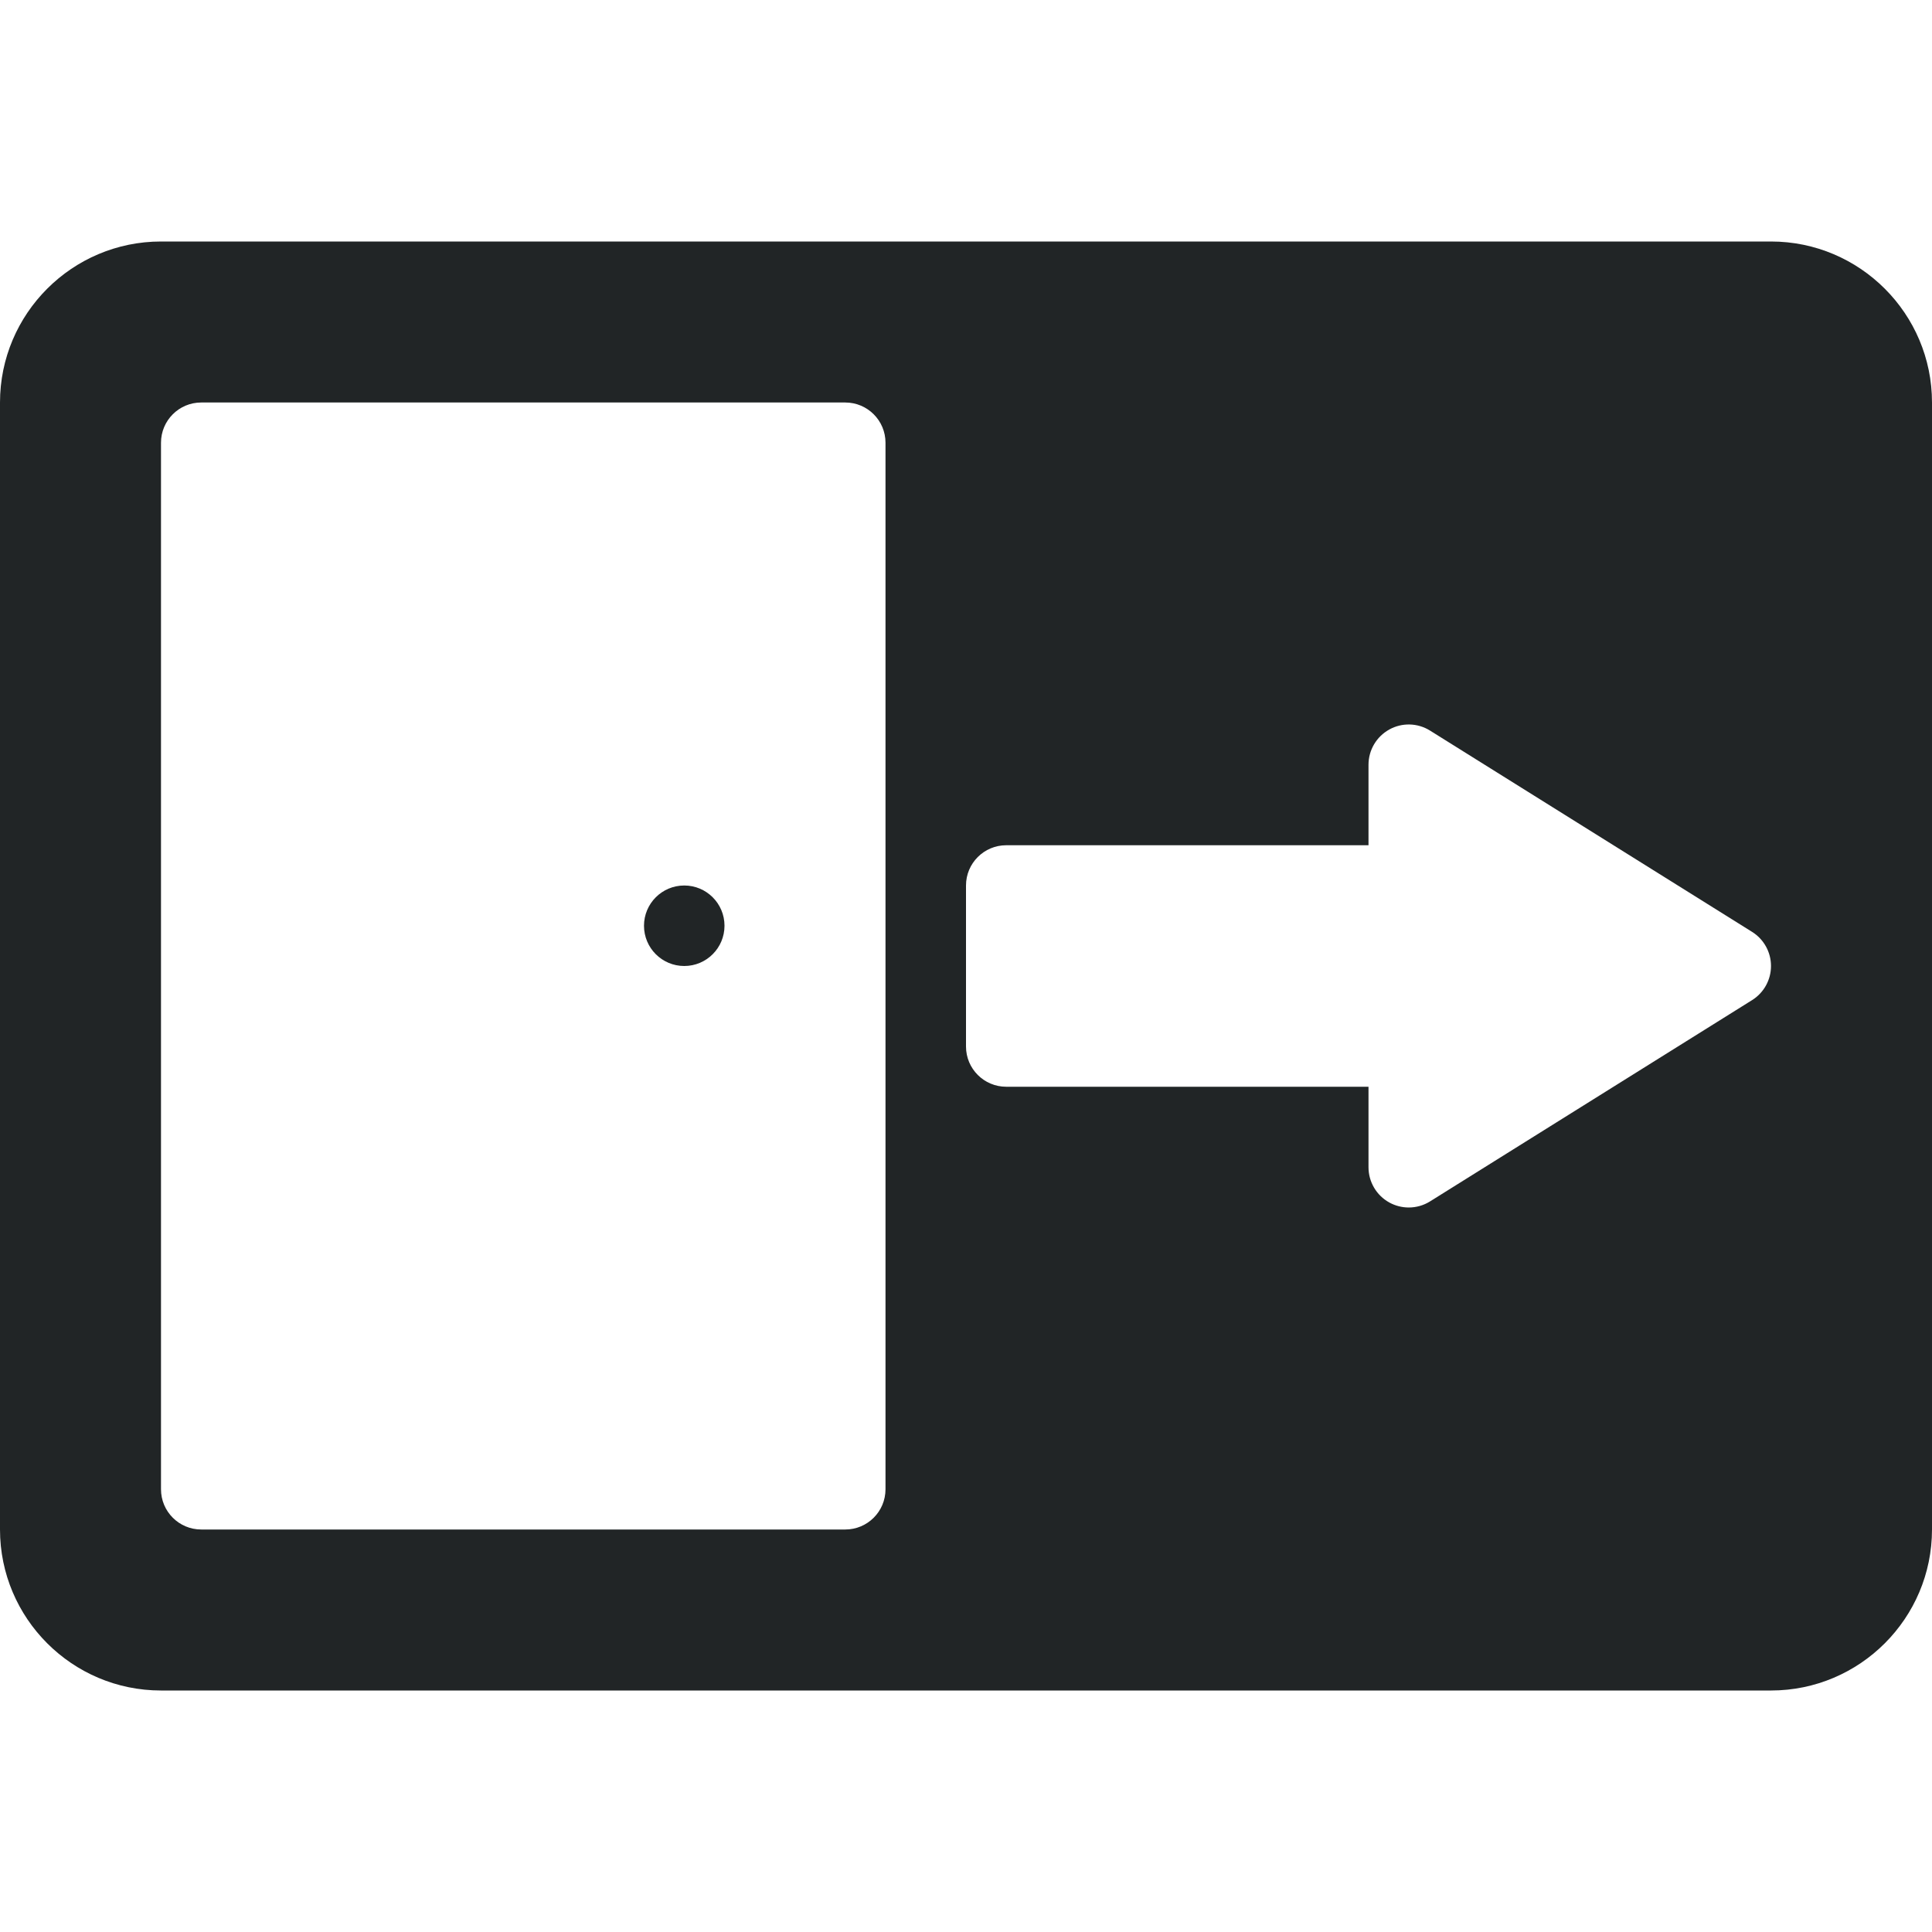 <!-- icon666.com - MILLIONS vector ICONS FREE --><svg version="1.1" id="Capa_1" xmlns="http://www.w3.org/2000/svg" xmlns:xlink="http://www.w3.org/1999/xlink" x="0px" y="0px" viewBox="0 0 512 512" style="enable-background:new 0 0 512 512;" xml:space="preserve"><g><g><g><path d="M469.333,64H42.667C19.135,64,0,83.135,0,106.667v298.667C0,428.865,19.135,448,42.667,448h426.667 C492.865,448,512,428.865,512,405.333V106.667C512,83.135,492.865,64,469.333,64z M234.667,394.667 c0,5.896-4.771,10.667-10.667,10.667H53.333c-5.896,0-10.667-4.771-10.667-10.667V117.333c0-5.896,4.771-10.667,10.667-10.667 H224c5.896,0,10.667,4.771,10.667,10.667V394.667z M464.323,265.042l-85.333,53.333c-1.729,1.083-3.688,1.625-5.656,1.625 c-1.781,0-3.563-0.448-5.167-1.333c-3.396-1.885-5.5-5.458-5.5-9.333V288h-96c-5.896,0-10.667-4.771-10.667-10.667v-42.667 c0-5.896,4.771-10.667,10.667-10.667h96v-21.333c0-3.875,2.104-7.448,5.5-9.333c3.365-1.875,7.521-1.781,10.823,0.292 l85.333,53.333c3.115,1.948,5.01,5.365,5.01,9.042S467.438,263.094,464.323,265.042z" fill="#000000" style="fill: rgb(33, 37, 38);"></path><circle cx="181.333" cy="245.333" r="10.667" fill="#000000" style="fill: rgb(33, 37, 38);"></circle></g></g></g></svg>